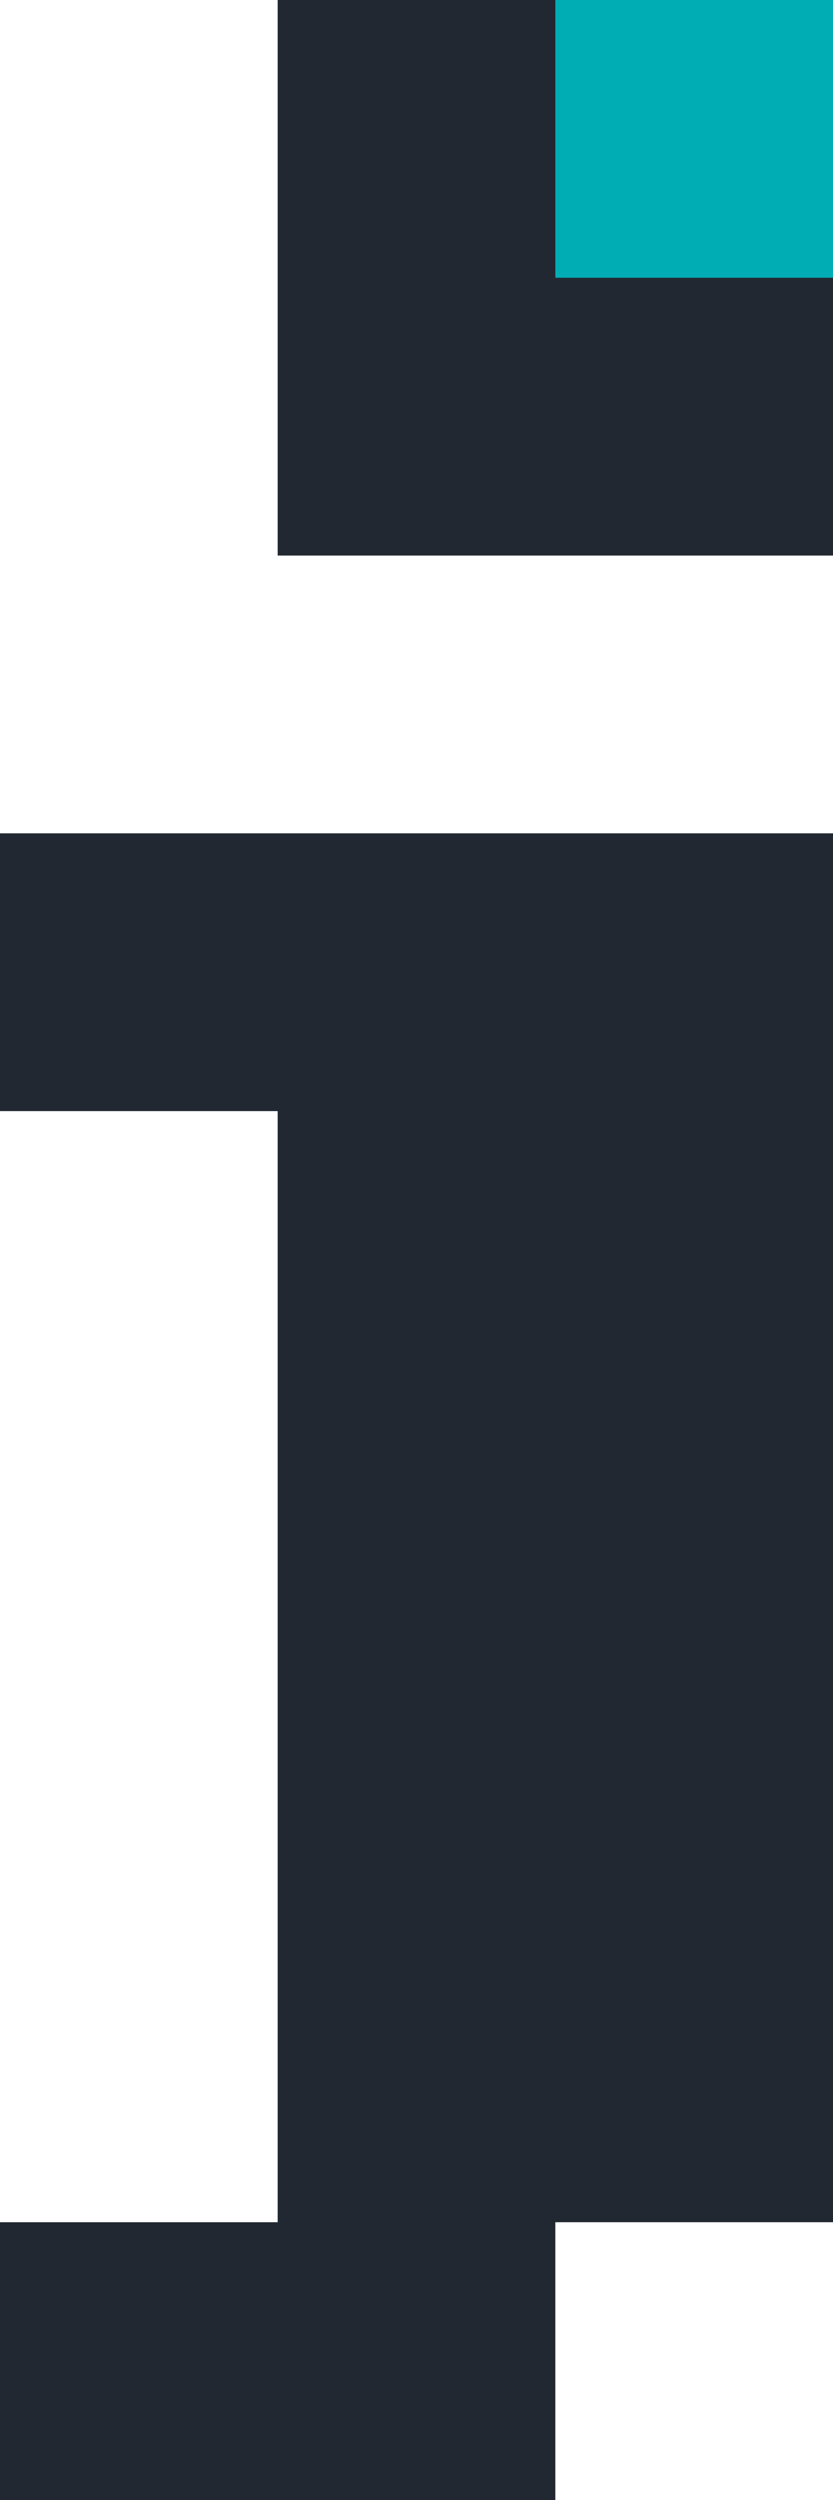 <svg id="Layer_1" data-name="Layer 1" xmlns="http://www.w3.org/2000/svg" viewBox="0 0 216 648"><defs><style>.cls-1{fill:#222831;}.cls-2{fill:#00adb5;}</style></defs><rect class="cls-1" x="72" width="144" height="144"/><polygon class="cls-1" points="72 216 0 216 0 288 72 288 72 576 0 576 0 648 144 648 144 576 216 576 216 216 72 216"/><rect class="cls-2" x="144" width="72" height="72"/></svg>
